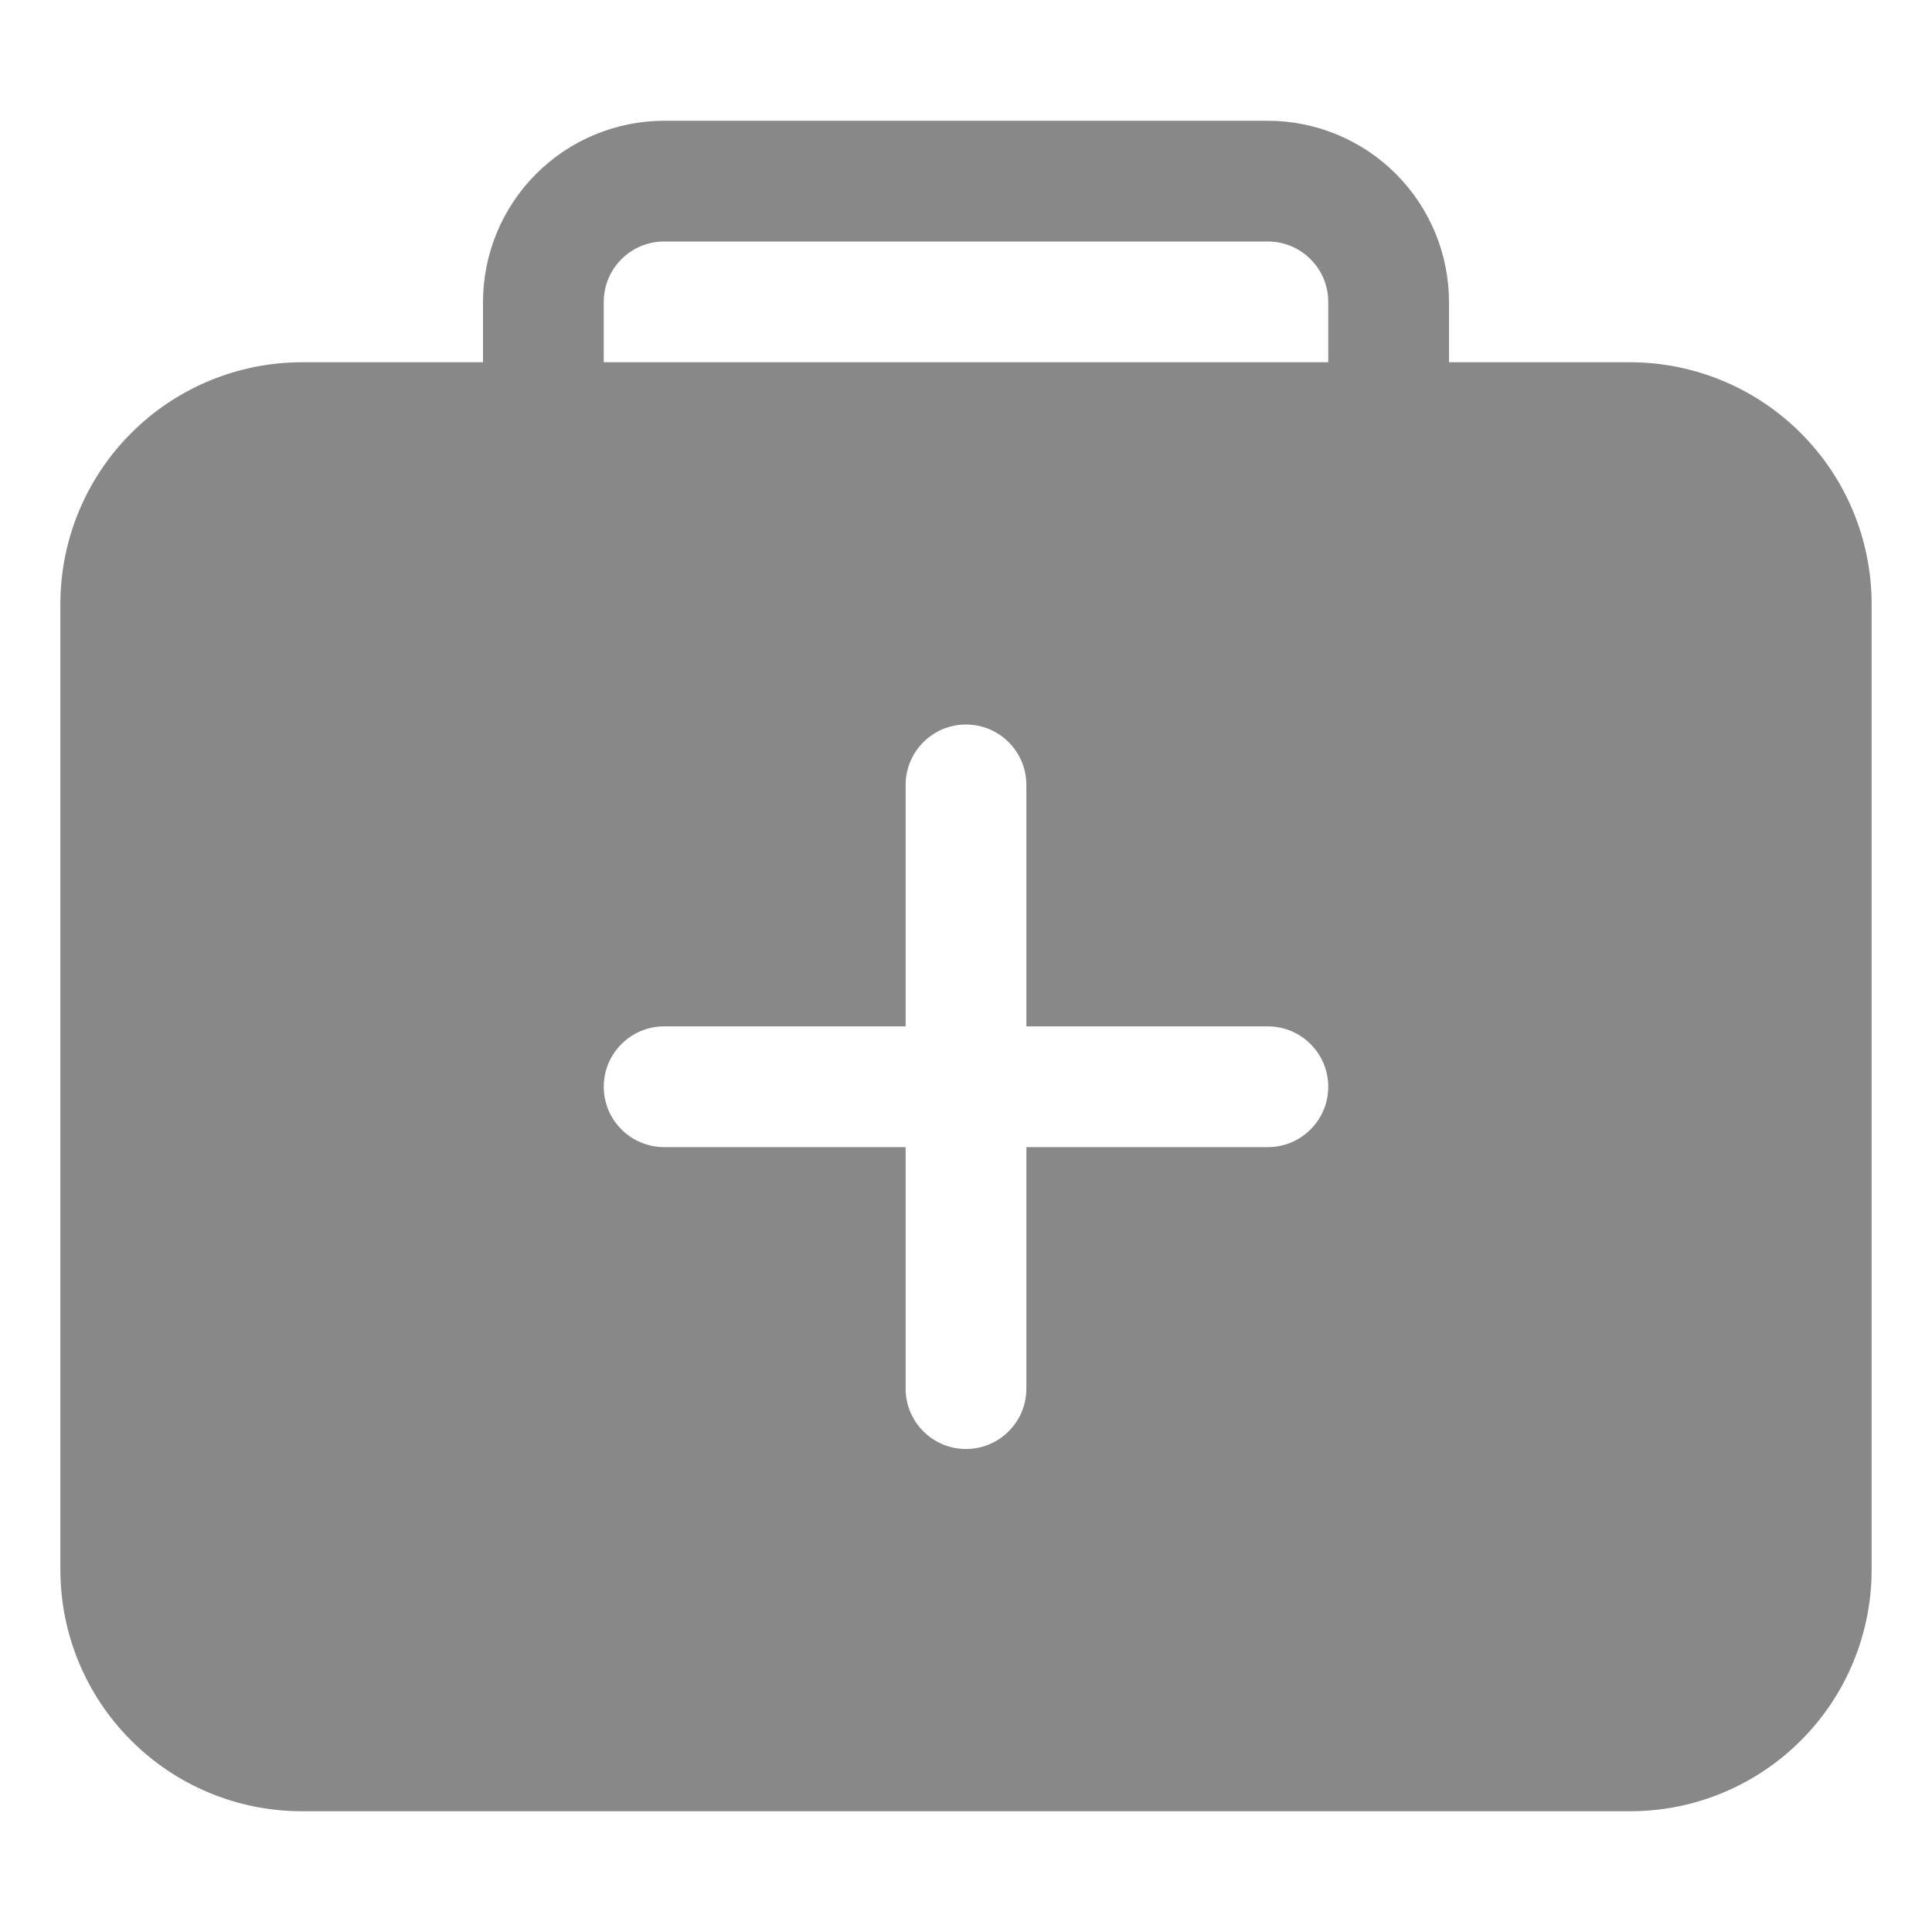 <svg width="24" height="24" viewBox="0 0 24 24" fill="none" xmlns="http://www.w3.org/2000/svg">
<path d="M20.25 4.5H18V3.75C17.999 3.153 17.762 2.582 17.34 2.16C16.919 1.738 16.346 1.501 15.75 1.5H8.25C7.653 1.501 7.082 1.738 6.66 2.16C6.238 2.582 6.001 3.153 6 3.75V4.5H3.75C2.955 4.501 2.192 4.817 1.63 5.38C1.067 5.942 0.751 6.705 0.75 7.5V19.5C0.75 20.296 1.066 21.059 1.629 21.621C2.191 22.184 2.954 22.5 3.75 22.5H20.25C21.046 22.5 21.809 22.184 22.371 21.621C22.934 21.059 23.25 20.296 23.25 19.5V7.5C23.249 6.705 22.933 5.942 22.37 5.38C21.808 4.817 21.045 4.501 20.25 4.5ZM15.75 14.25H12.75V17.25C12.75 17.449 12.671 17.64 12.53 17.78C12.39 17.921 12.199 18 12 18C11.801 18 11.61 17.921 11.47 17.78C11.329 17.64 11.25 17.449 11.25 17.25V14.25H8.25C8.051 14.25 7.86 14.171 7.72 14.03C7.579 13.89 7.5 13.699 7.5 13.5C7.5 13.301 7.579 13.11 7.72 12.97C7.86 12.829 8.051 12.75 8.25 12.75H11.25V9.75C11.25 9.551 11.329 9.36 11.47 9.22C11.61 9.079 11.801 9 12 9C12.199 9 12.39 9.079 12.53 9.22C12.671 9.36 12.75 9.551 12.75 9.75V12.75H15.75C15.949 12.75 16.14 12.829 16.28 12.97C16.421 13.11 16.5 13.301 16.5 13.5C16.5 13.699 16.421 13.89 16.28 14.03C16.14 14.171 15.949 14.25 15.75 14.25ZM16.5 4.5H7.5V3.75C7.5 3.551 7.579 3.36 7.72 3.22C7.86 3.079 8.051 3 8.25 3H15.75C15.949 3 16.14 3.079 16.28 3.22C16.421 3.36 16.5 3.551 16.5 3.75V4.5Z" fill="#888888"/>
</svg>
